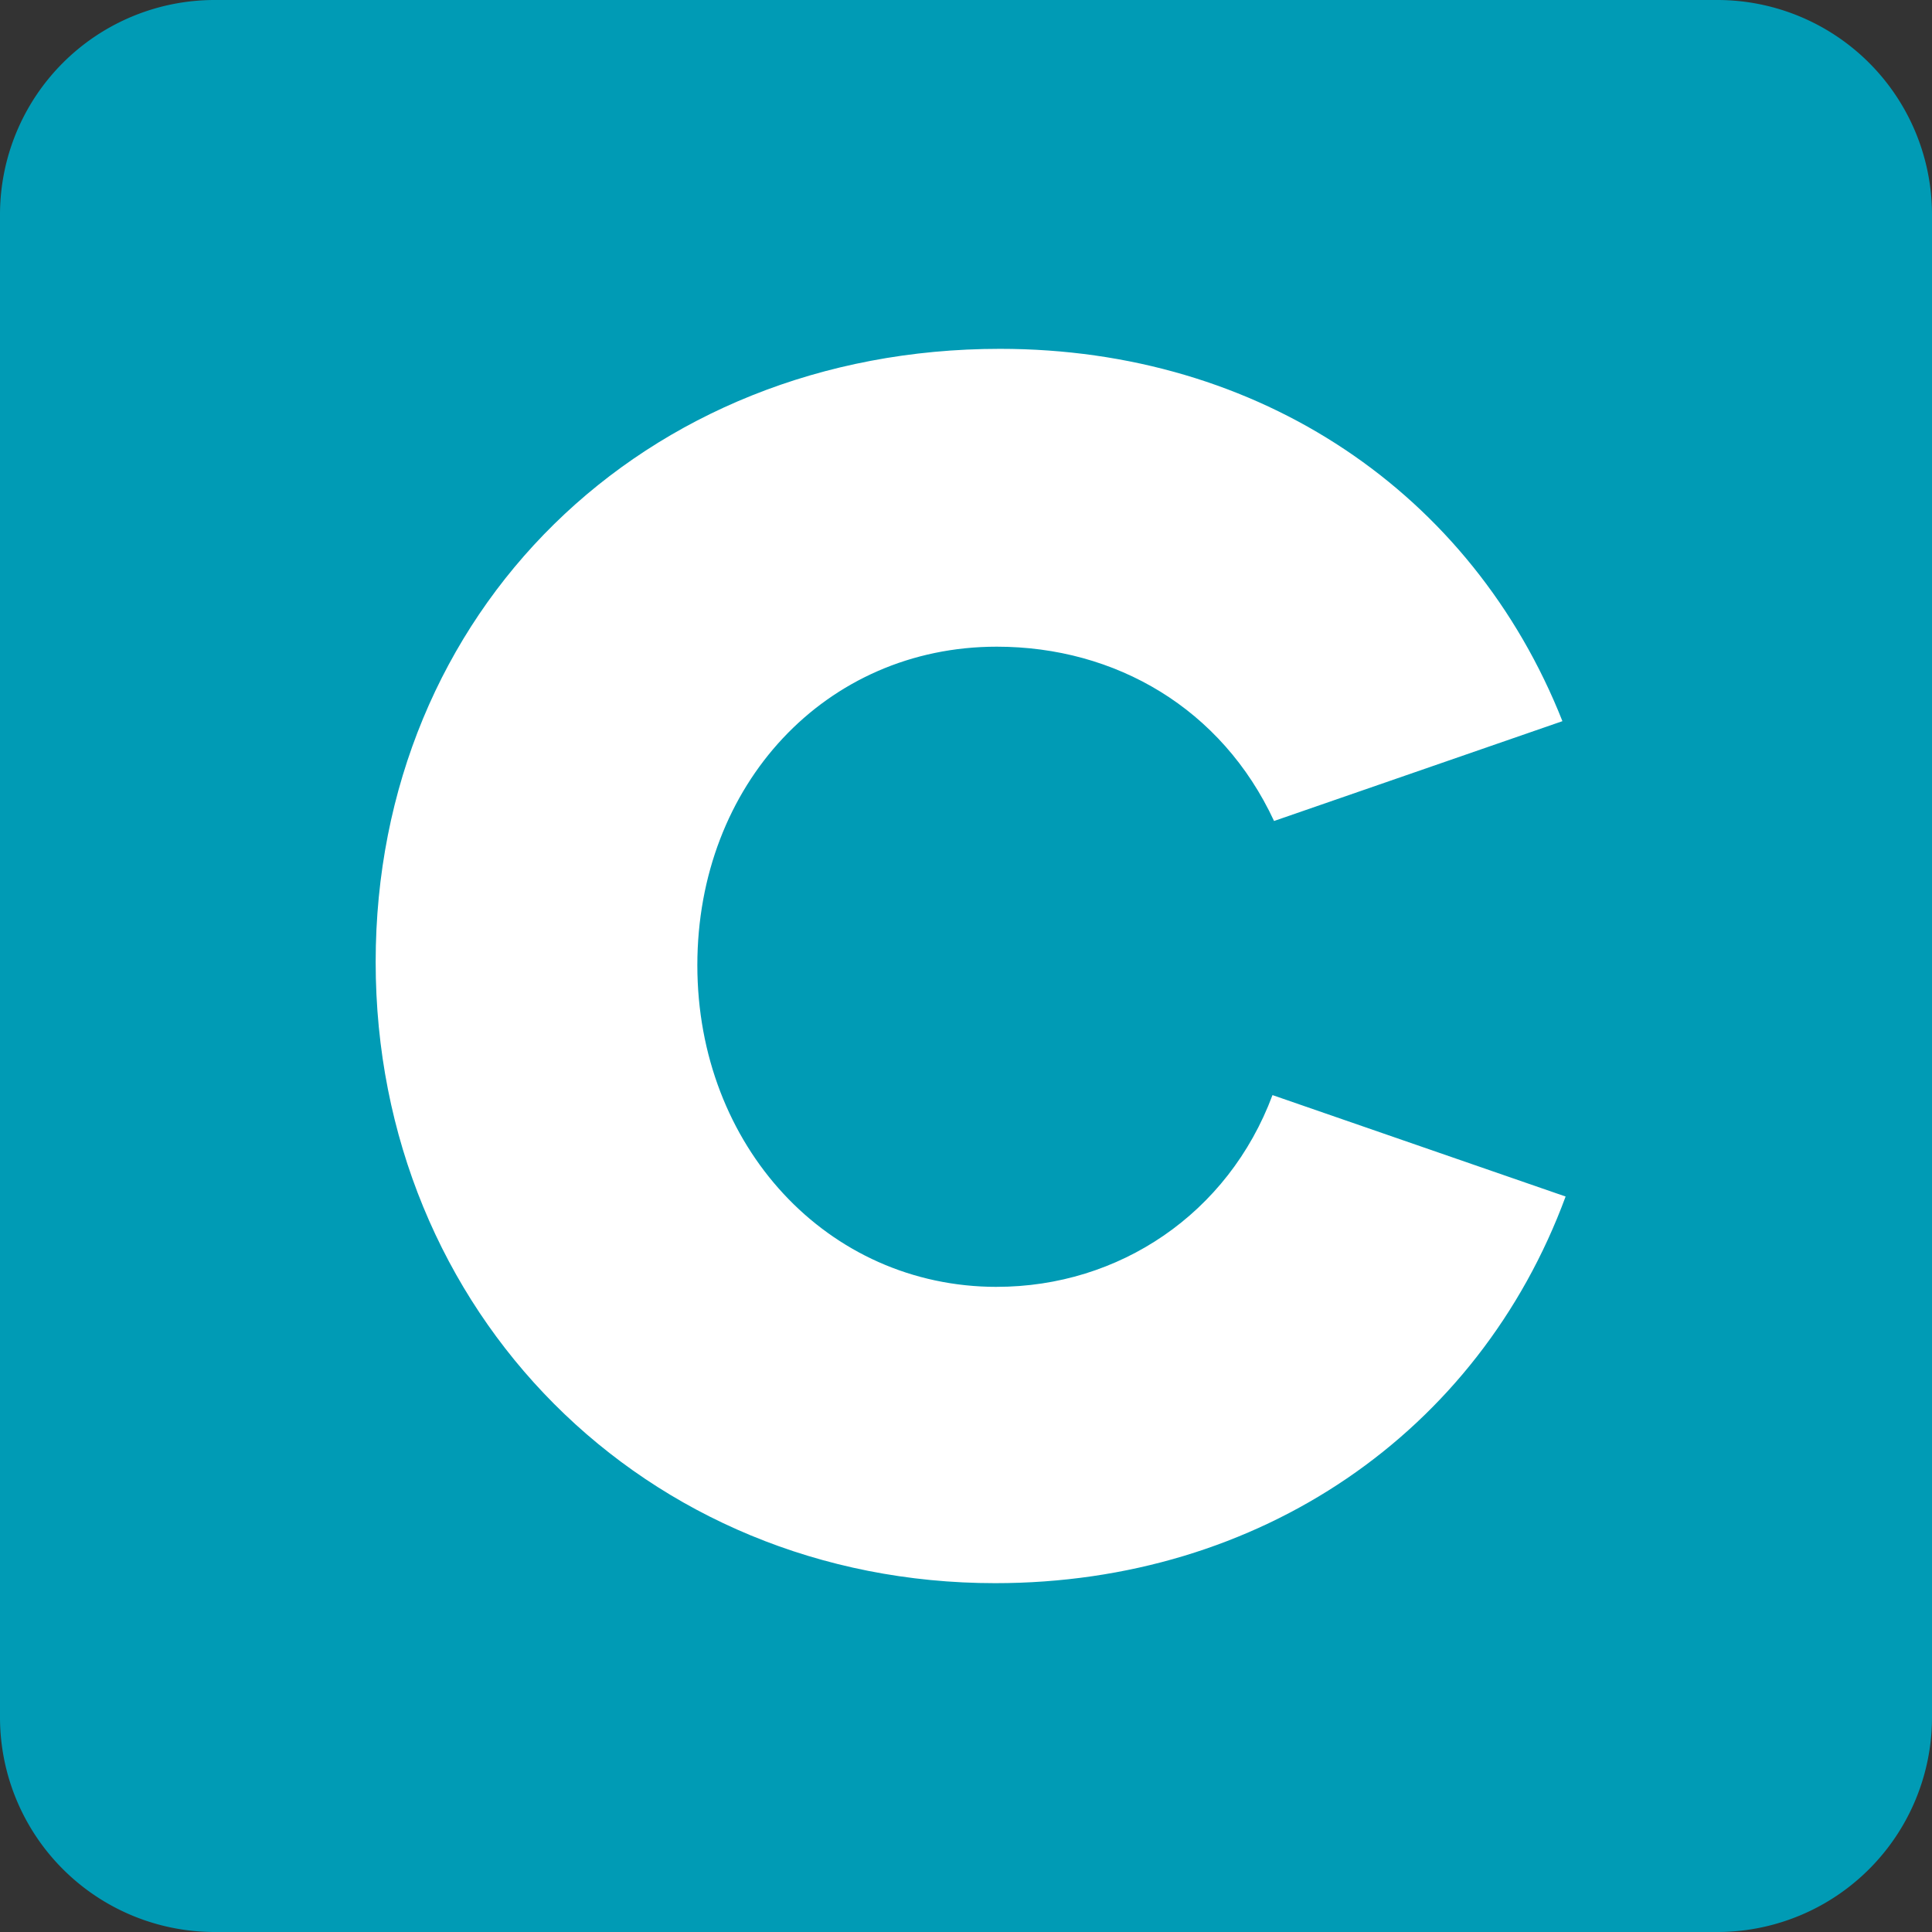 <svg xmlns="http://www.w3.org/2000/svg" width="72" height="72" fill="none" viewBox="0 0 72 72"><rect x="0" y="0" width="72" height="72" fill="#333333" stroke="none"/><path fill="#009bb5" d="M0 8a8 8 0 0 1 8-8h56a8 8 0 0 1 8 8v56a8 8 0 0 1-8 8H8a8 8 0 0 1-8-8z"/><path fill="#fff" d="M37.148 47.958c-6.319 0-11.16-5.255-11.16-11.987S30.77 24.1 37.147 24.1c4.428 0 8.385 2.304 10.333 6.496l10.747-3.72C54.862 18.373 46.949 13 37.265 13 23.98 13 14 22.803 14 35.853S24.039 59 37.089 59c9.86 0 18.01-5.61 21.257-14.409l-10.924-3.78c-1.653 4.43-5.728 7.146-10.274 7.146"/></svg>